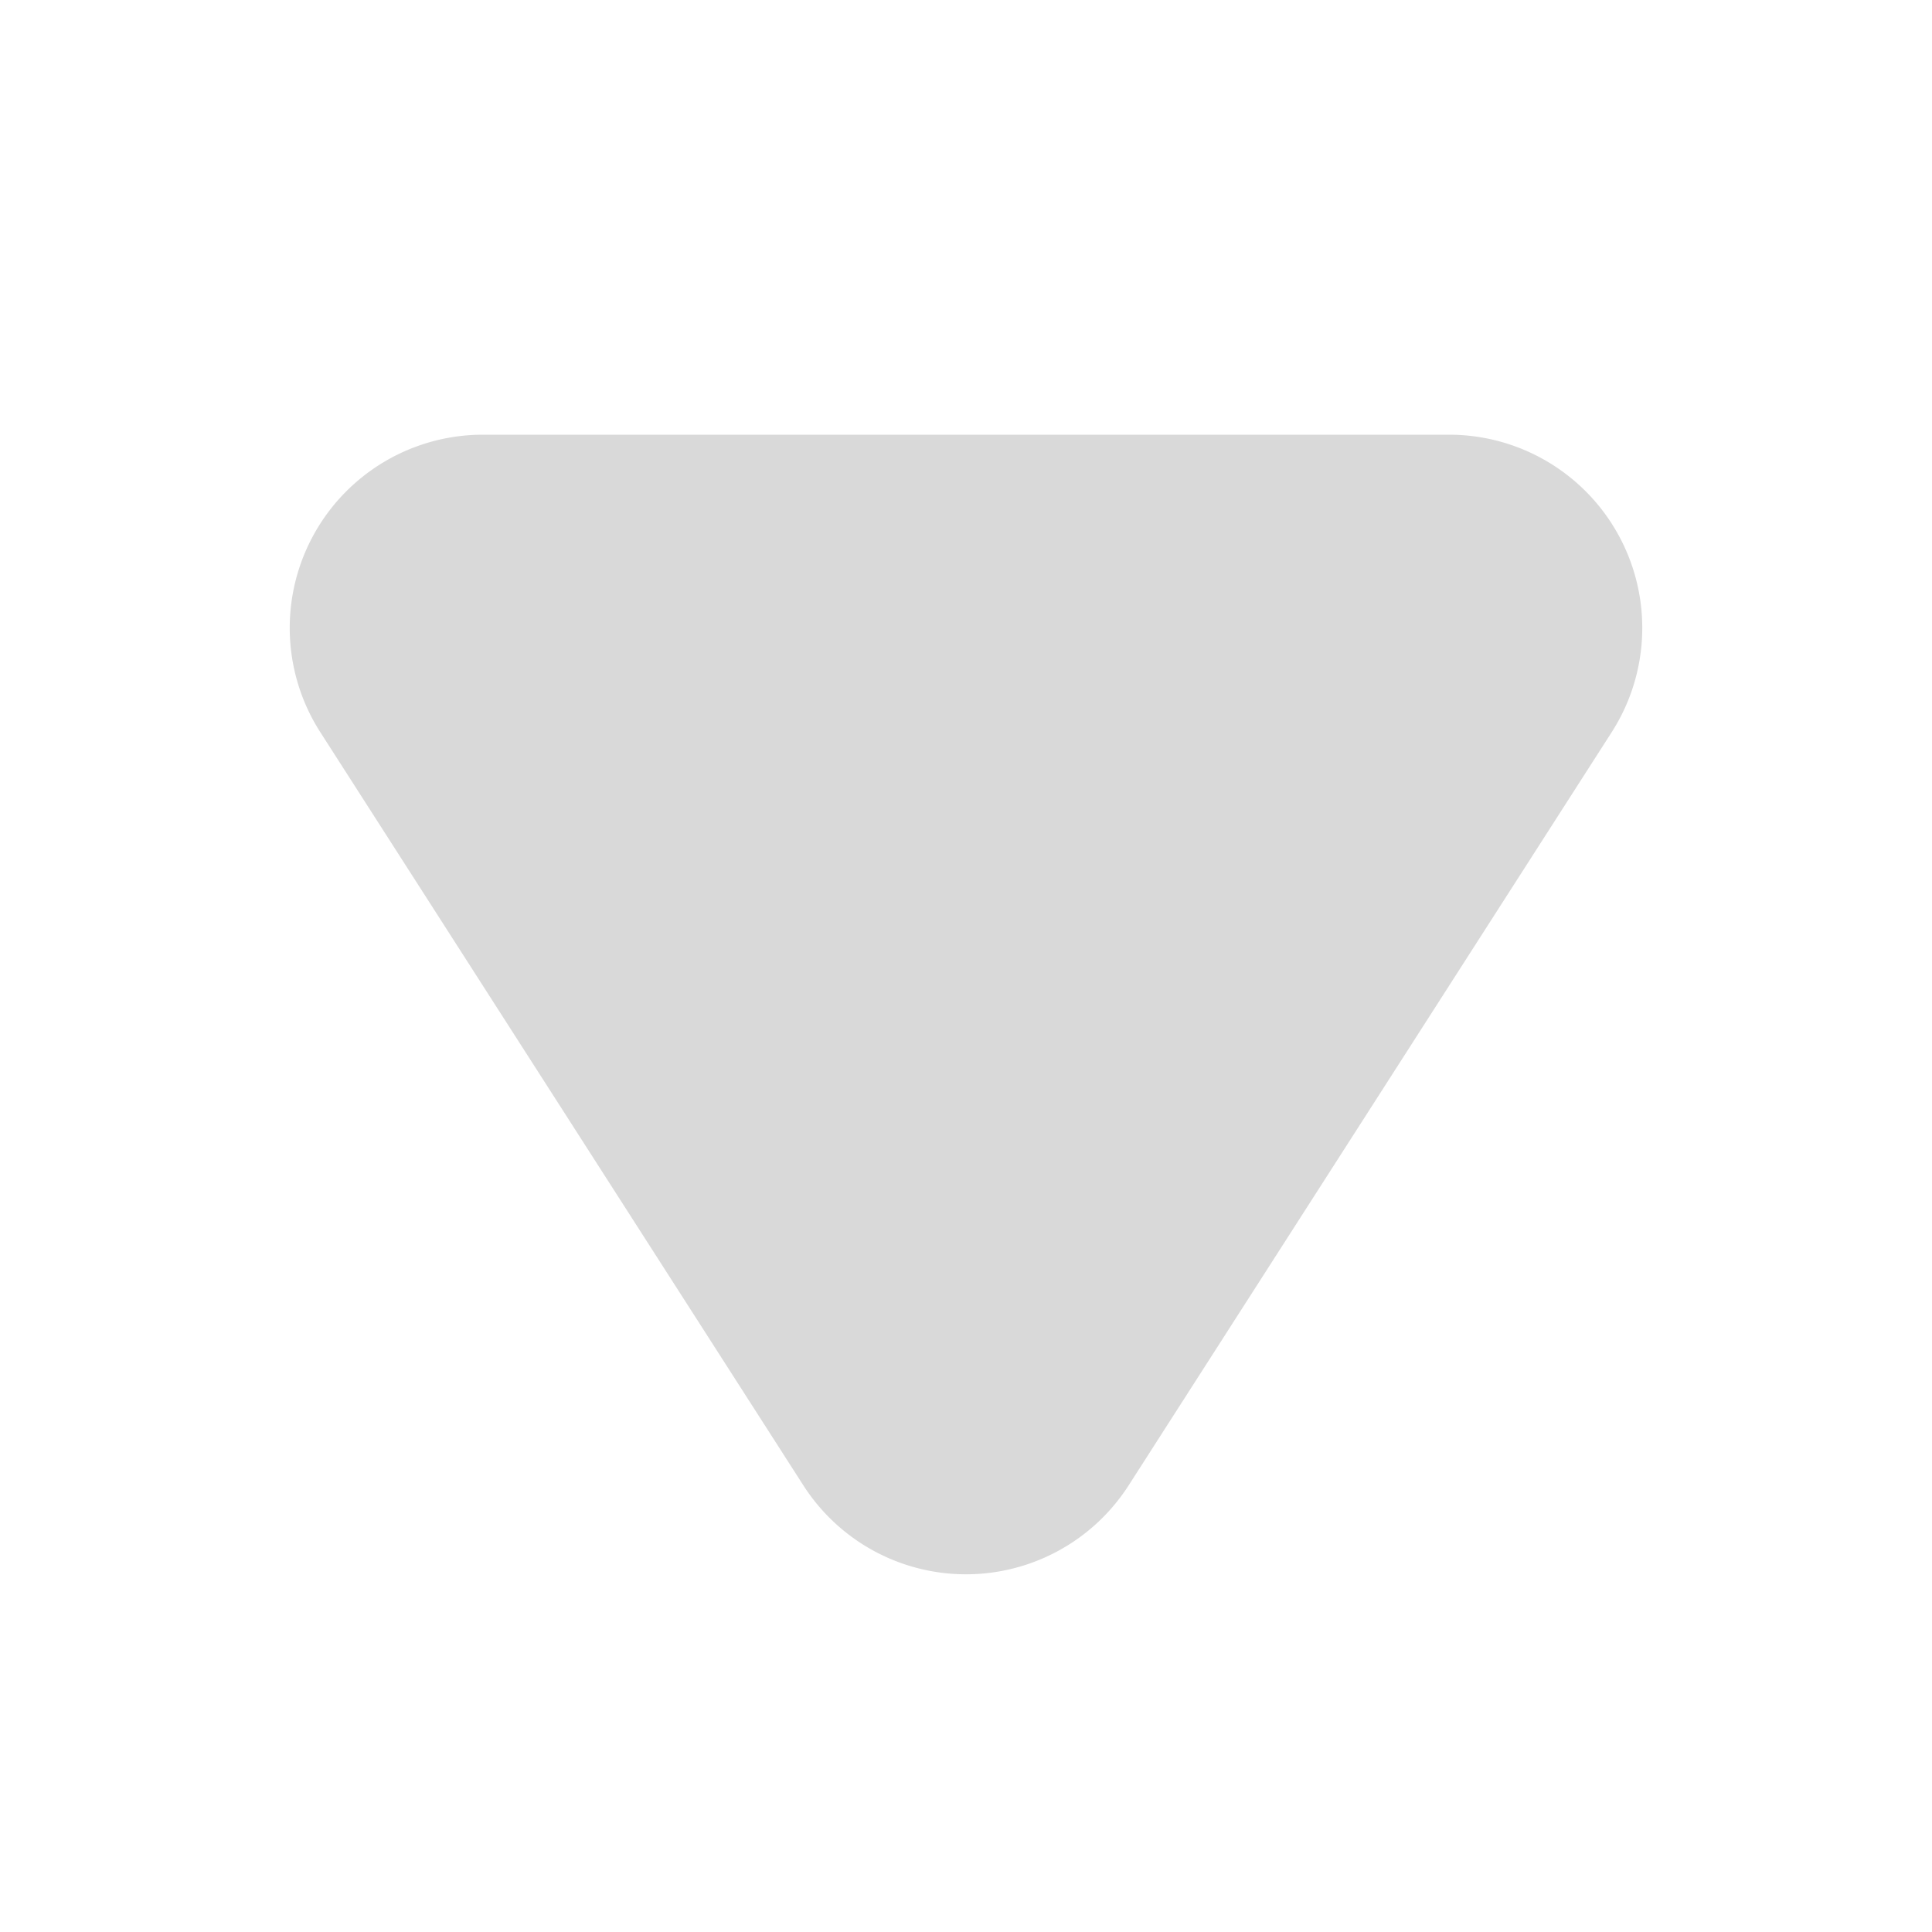 <svg xmlns="http://www.w3.org/2000/svg" width="10" height="10" fill="currentColor" viewBox="0 0 10 10">
  <g clip-path="url(#a)">
    <path fill="#D9D9D9" d="M5.842 7.688a1 1 0 0 1-1.684 0l-2.5-3.898a1 1 0 0 1 .841-1.54h5.002a1 1 0 0 1 .841 1.54l-2.5 3.898Z"/>
  </g>
  <defs>
    <clipPath id="a">
      <path fill="#fff" d="M0 0h10v10H0z"/>
    </clipPath>
  </defs>
</svg>
